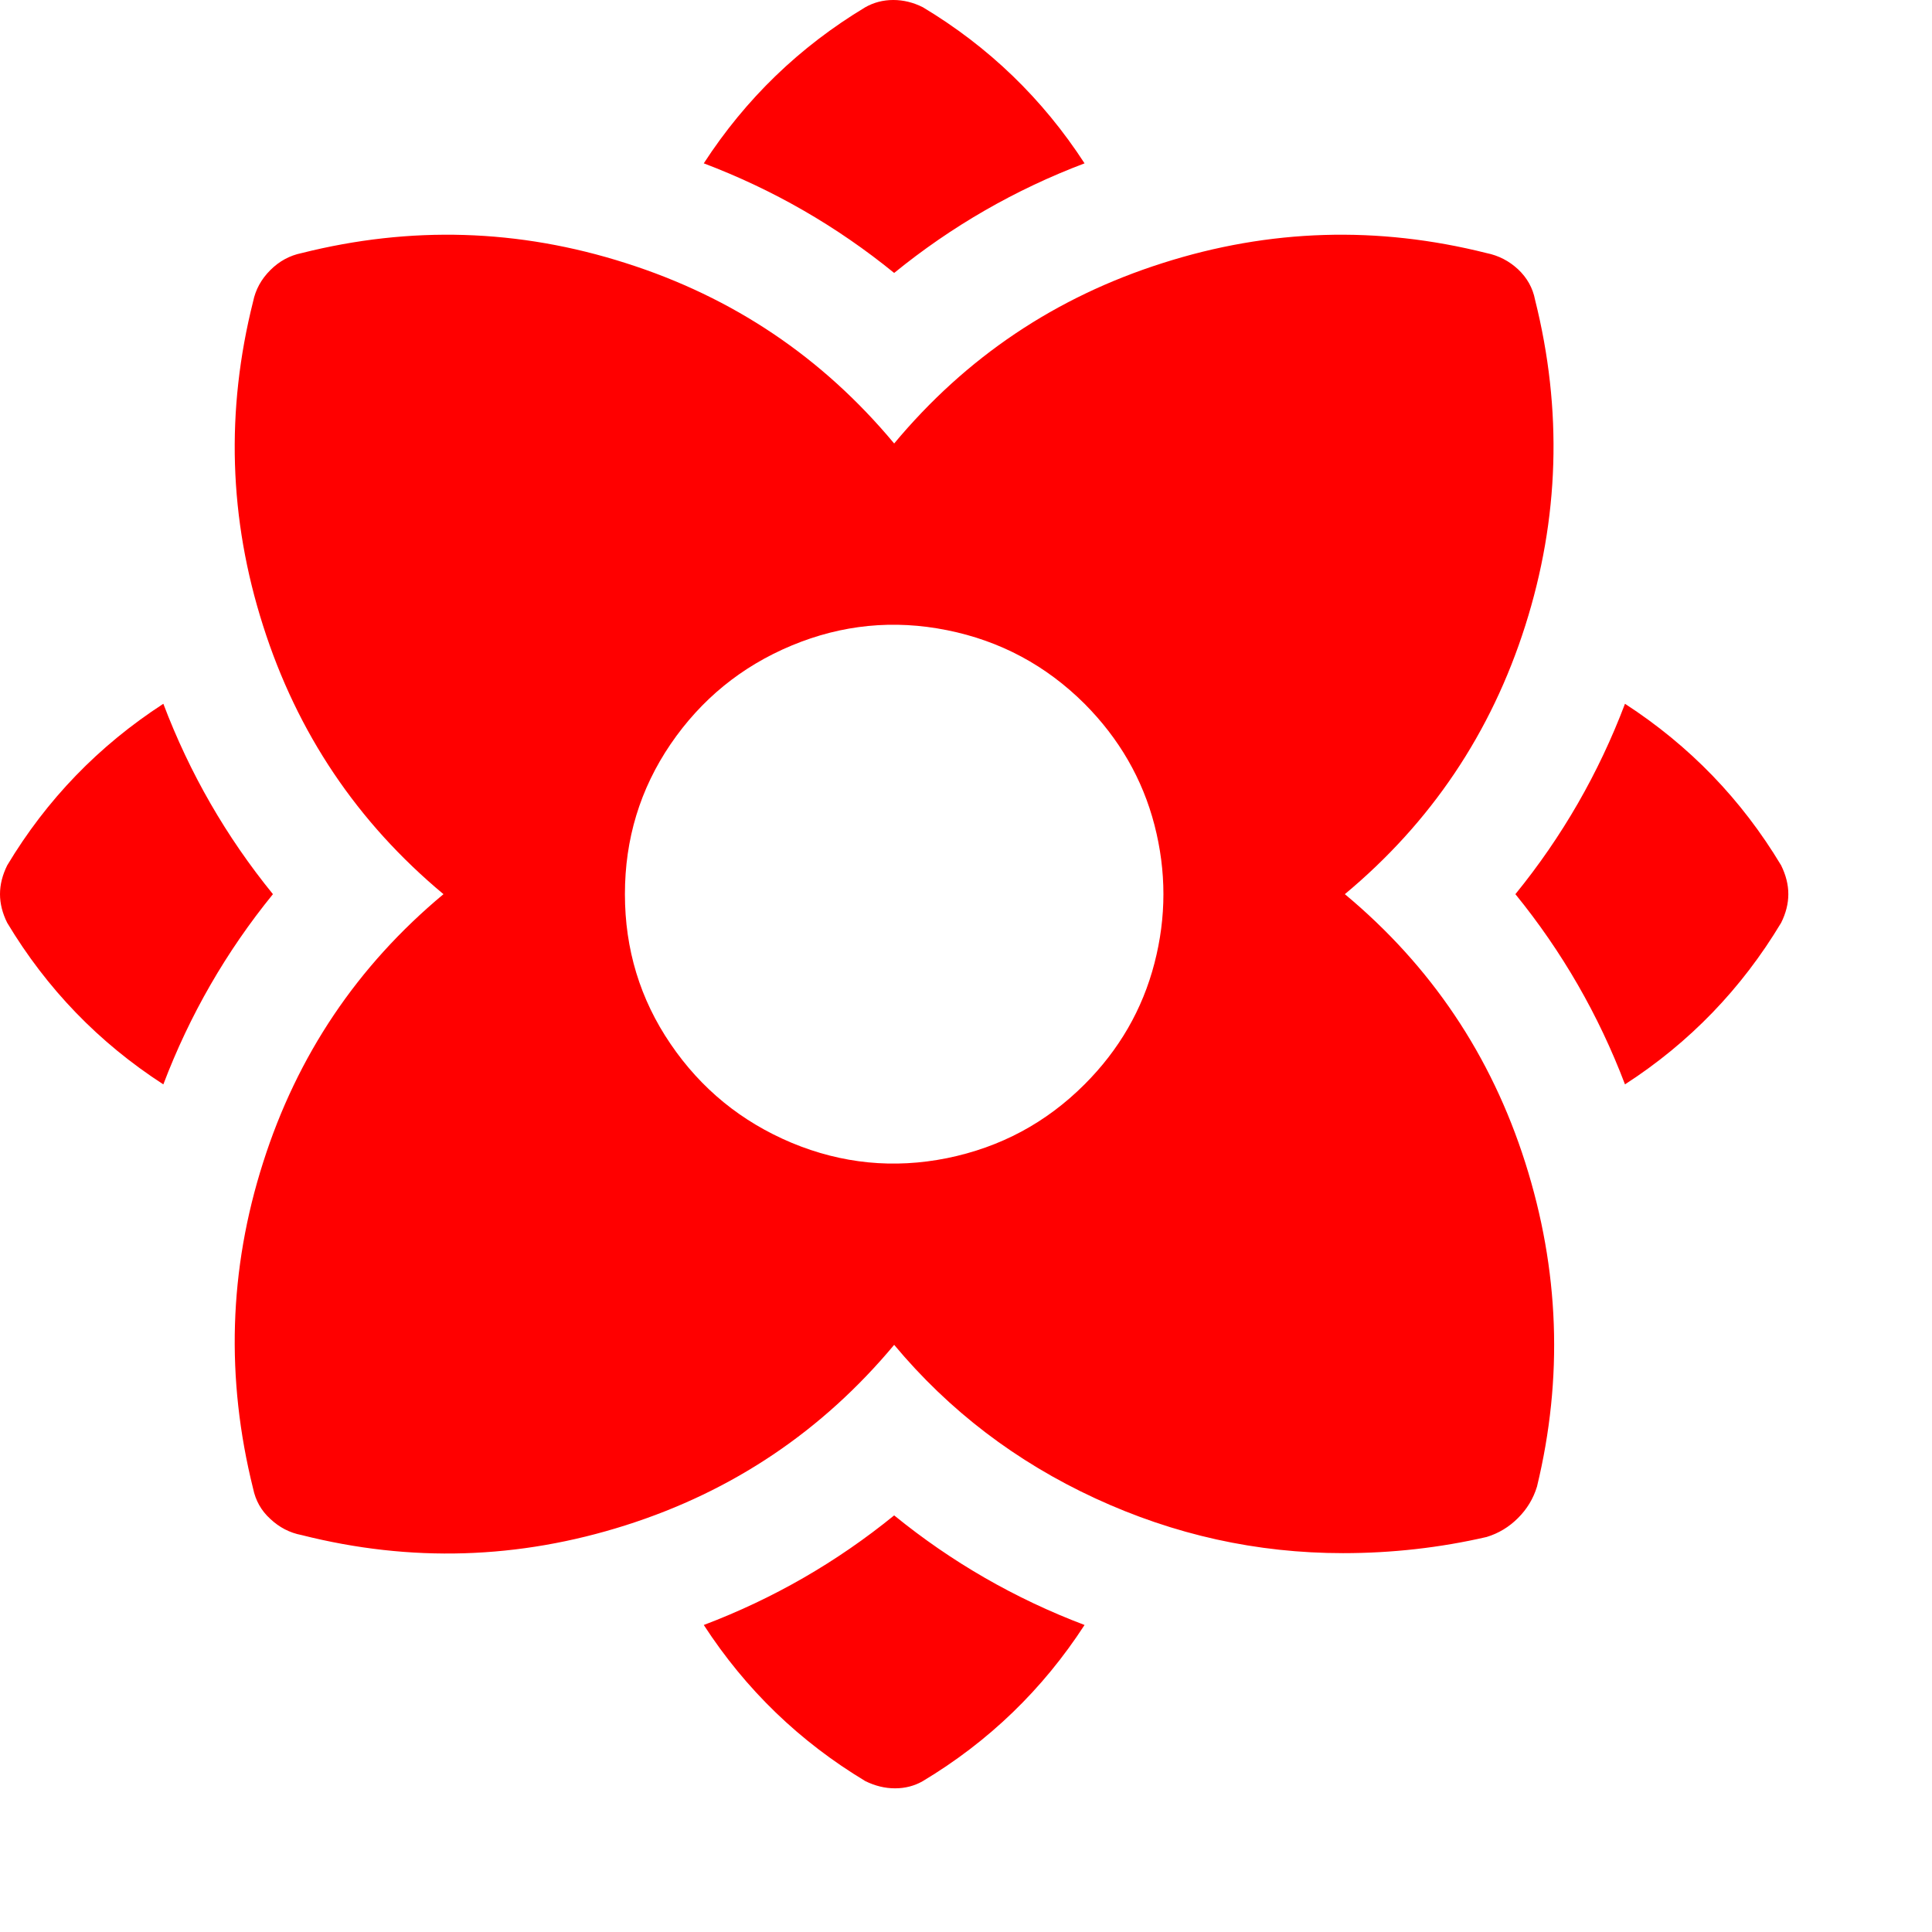 <svg width="11" height="11" viewBox="0 0 11 11" fill="none" xmlns="http://www.w3.org/2000/svg">
<g id="Frame 1000002804">
<path id="Vector" d="M0.93 4.007C0.562 4.246 0.266 4.552 0.041 4.927C0.014 4.982 0 5.036 0 5.091C0 5.145 0.014 5.2 0.041 5.254C0.266 5.629 0.562 5.936 0.93 6.174C1.08 5.779 1.288 5.418 1.554 5.091C1.288 4.764 1.08 4.403 0.93 4.007ZM6.175 0.93C5.936 0.562 5.629 0.266 5.254 0.041C5.2 0.014 5.144 -5.52759e-05 5.086 -5.52759e-05C5.028 -5.52759e-05 4.975 0.014 4.927 0.041C4.553 0.266 4.246 0.562 4.007 0.93C4.403 1.08 4.764 1.288 5.091 1.554C5.418 1.288 5.779 1.08 6.175 0.93ZM10.141 4.927C9.916 4.552 9.62 4.246 9.252 4.007C9.102 4.403 8.894 4.764 8.628 5.091C8.894 5.418 9.102 5.779 9.252 6.174C9.62 5.936 9.916 5.629 10.141 5.254C10.168 5.2 10.182 5.145 10.182 5.091C10.182 5.036 10.168 4.982 10.141 4.927ZM4.007 9.252C4.246 9.62 4.553 9.916 4.927 10.141C4.982 10.168 5.038 10.182 5.096 10.182C5.154 10.182 5.207 10.168 5.254 10.141C5.629 9.916 5.936 9.62 6.175 9.252C5.779 9.102 5.418 8.894 5.091 8.628C4.764 8.894 4.403 9.102 4.007 9.252ZM7.657 5.091C8.148 4.682 8.49 4.173 8.684 3.563C8.878 2.953 8.897 2.334 8.74 1.707C8.727 1.639 8.694 1.581 8.643 1.533C8.592 1.486 8.533 1.455 8.464 1.441C7.844 1.285 7.229 1.303 6.619 1.498C6.009 1.692 5.5 2.034 5.091 2.525C4.682 2.034 4.173 1.692 3.563 1.498C2.953 1.303 2.338 1.285 1.717 1.441C1.649 1.455 1.59 1.487 1.539 1.538C1.487 1.59 1.455 1.649 1.441 1.717C1.285 2.338 1.303 2.953 1.498 3.563C1.692 4.173 2.034 4.682 2.525 5.091C2.034 5.5 1.692 6.009 1.498 6.619C1.303 7.229 1.285 7.848 1.441 8.475C1.455 8.543 1.487 8.601 1.539 8.648C1.59 8.696 1.649 8.727 1.717 8.74C2.338 8.897 2.953 8.878 3.563 8.684C4.173 8.49 4.682 8.147 5.091 7.657C5.404 8.032 5.786 8.323 6.236 8.531C6.686 8.739 7.156 8.843 7.647 8.843C7.926 8.843 8.199 8.812 8.464 8.751C8.533 8.73 8.592 8.694 8.643 8.643C8.694 8.592 8.73 8.533 8.751 8.464C8.901 7.844 8.878 7.229 8.684 6.619C8.49 6.009 8.148 5.5 7.657 5.091ZM6.175 6.174C5.956 6.393 5.696 6.532 5.392 6.594C5.089 6.655 4.794 6.626 4.508 6.507C4.222 6.387 3.992 6.2 3.818 5.944C3.644 5.689 3.558 5.404 3.558 5.091C3.558 4.777 3.644 4.493 3.818 4.237C3.992 3.982 4.222 3.794 4.508 3.675C4.794 3.556 5.089 3.527 5.392 3.588C5.696 3.649 5.956 3.789 6.175 4.007C6.372 4.205 6.505 4.435 6.573 4.697C6.641 4.96 6.641 5.222 6.573 5.484C6.505 5.747 6.372 5.977 6.175 6.174Z" fill="#FF0000"/>
</g>
</svg>
